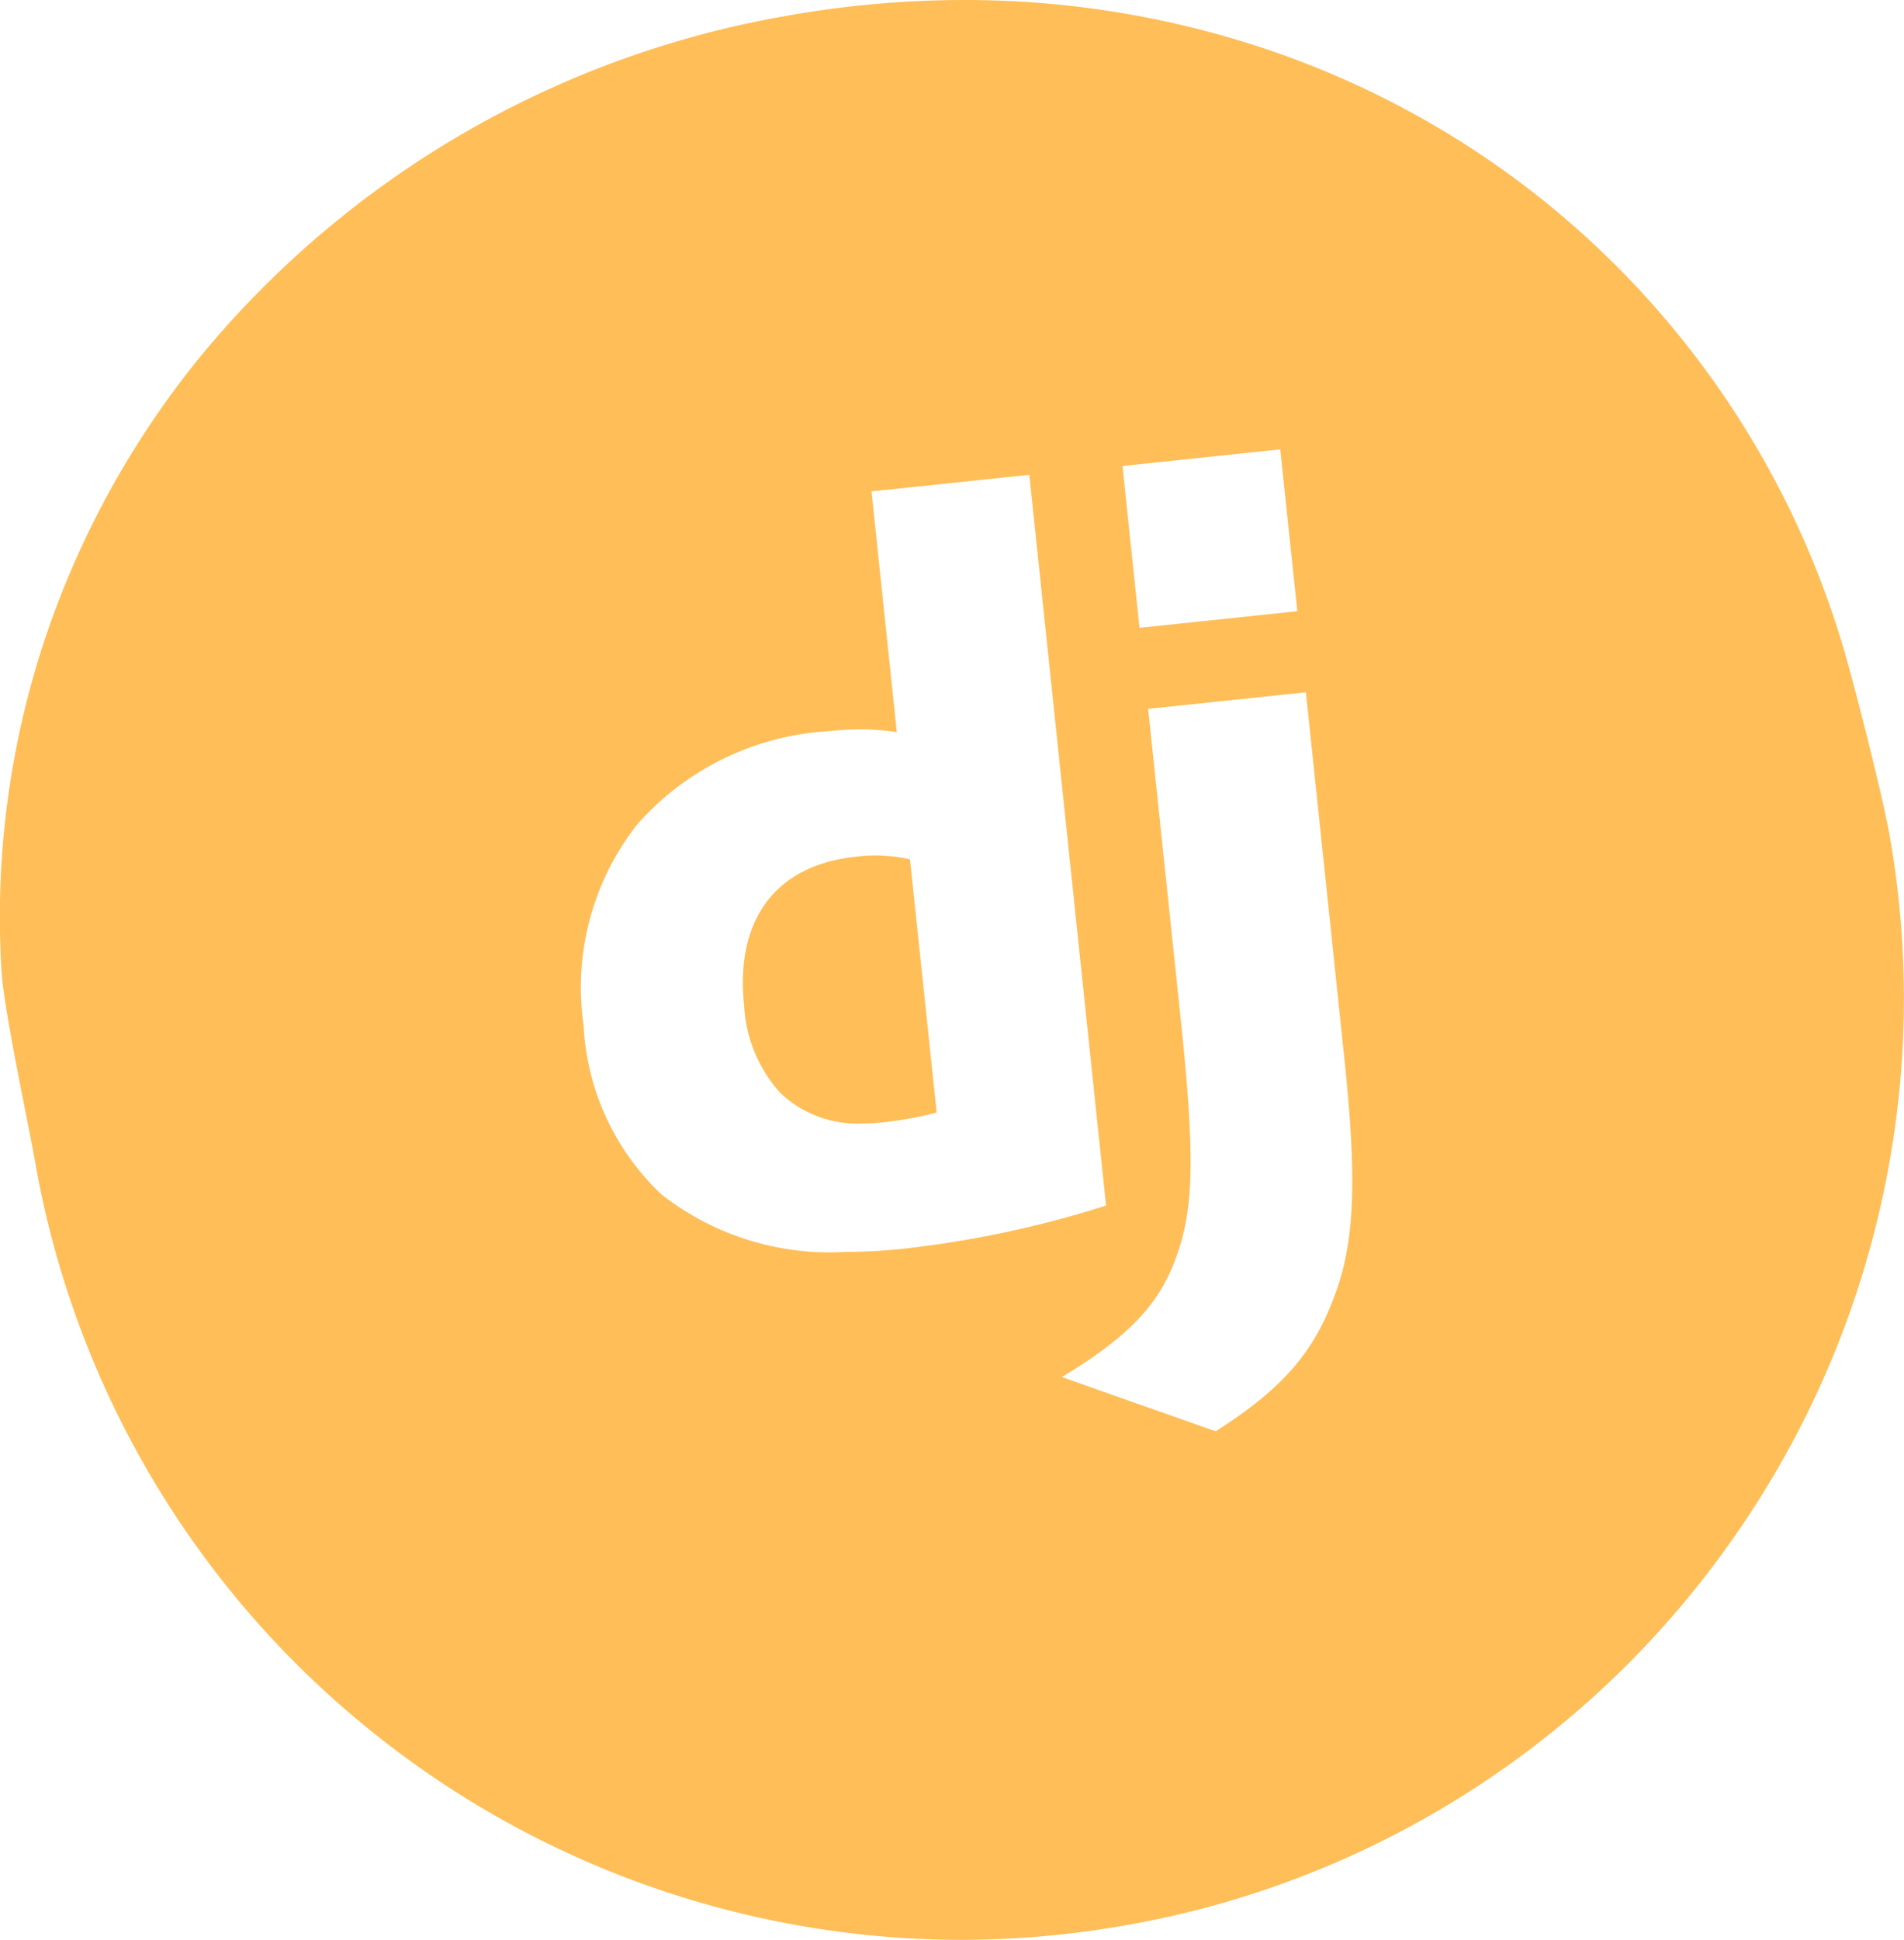 <svg xmlns="http://www.w3.org/2000/svg" width="70.644" height="71.939" viewBox="0 0 70.644 71.939">
  <path id="Django" d="M-12402.081-2151.063a34.97,34.97,0,0,1-22.3-8.079,34.786,34.786,0,0,1-7.772-9.129,34.794,34.794,0,0,1-4.29-11.66c-.065-.371-.182-.961-.326-1.694-.36-1.823-.854-4.32-.917-5.358a32.643,32.643,0,0,1,1.646-12.427,33.253,33.253,0,0,1,5.957-10.642,36.186,36.186,0,0,1,21.616-12.378,37.446,37.446,0,0,1,6.477-.572,35.156,35.156,0,0,1,10.772,1.672,33.611,33.611,0,0,1,9.444,4.774,33.44,33.44,0,0,1,12.372,17.4c.392,1.267,1.5,5.622,1.76,7.086a34.722,34.722,0,0,1-.342,13.867,34.838,34.838,0,0,1-5.443,12.235,34.827,34.827,0,0,1-9.635,9.3,34.721,34.721,0,0,1-12.915,5.064A35.283,35.283,0,0,1-12402.081-2151.063Zm12.791-46.266-5.854.615,1.214,11.557c.529,5.043.486,7.022-.19,8.822-.627,1.726-1.771,2.919-4.224,4.4l5.707,2.013c2.391-1.526,3.566-2.836,4.336-4.835.818-2.041.929-4.312.437-9l-1.426-13.573Zm-16.551,1.375a11.325,11.325,0,0,0-1.209.071,10.265,10.265,0,0,0-7.051,3.455,9.776,9.776,0,0,0-1.989,7.449,9.236,9.236,0,0,0,2.9,6.281,10.135,10.135,0,0,0,6.817,2.123,20.69,20.69,0,0,0,2.151-.119,38.815,38.815,0,0,0,7.517-1.6l-2.847-27.1-5.856.615.939,8.928A8.834,8.834,0,0,0-12405.841-2195.954Zm15.6-10.384-5.854.618.631,6,5.856-.615-.634-6.006Zm-15.491,25a4.151,4.151,0,0,1-3.048-1.122,5.242,5.242,0,0,1-1.355-3.261c-.333-3.189,1.179-5.2,4.148-5.51a5.663,5.663,0,0,1,.725-.047,5.915,5.915,0,0,1,1.282.144l.99,9.39a13.655,13.655,0,0,1-2,.365A7.2,7.2,0,0,1-12405.73-2181.34Z" transform="translate(12437.743 2223.002)" fill="#ffbe57"/>
</svg>
